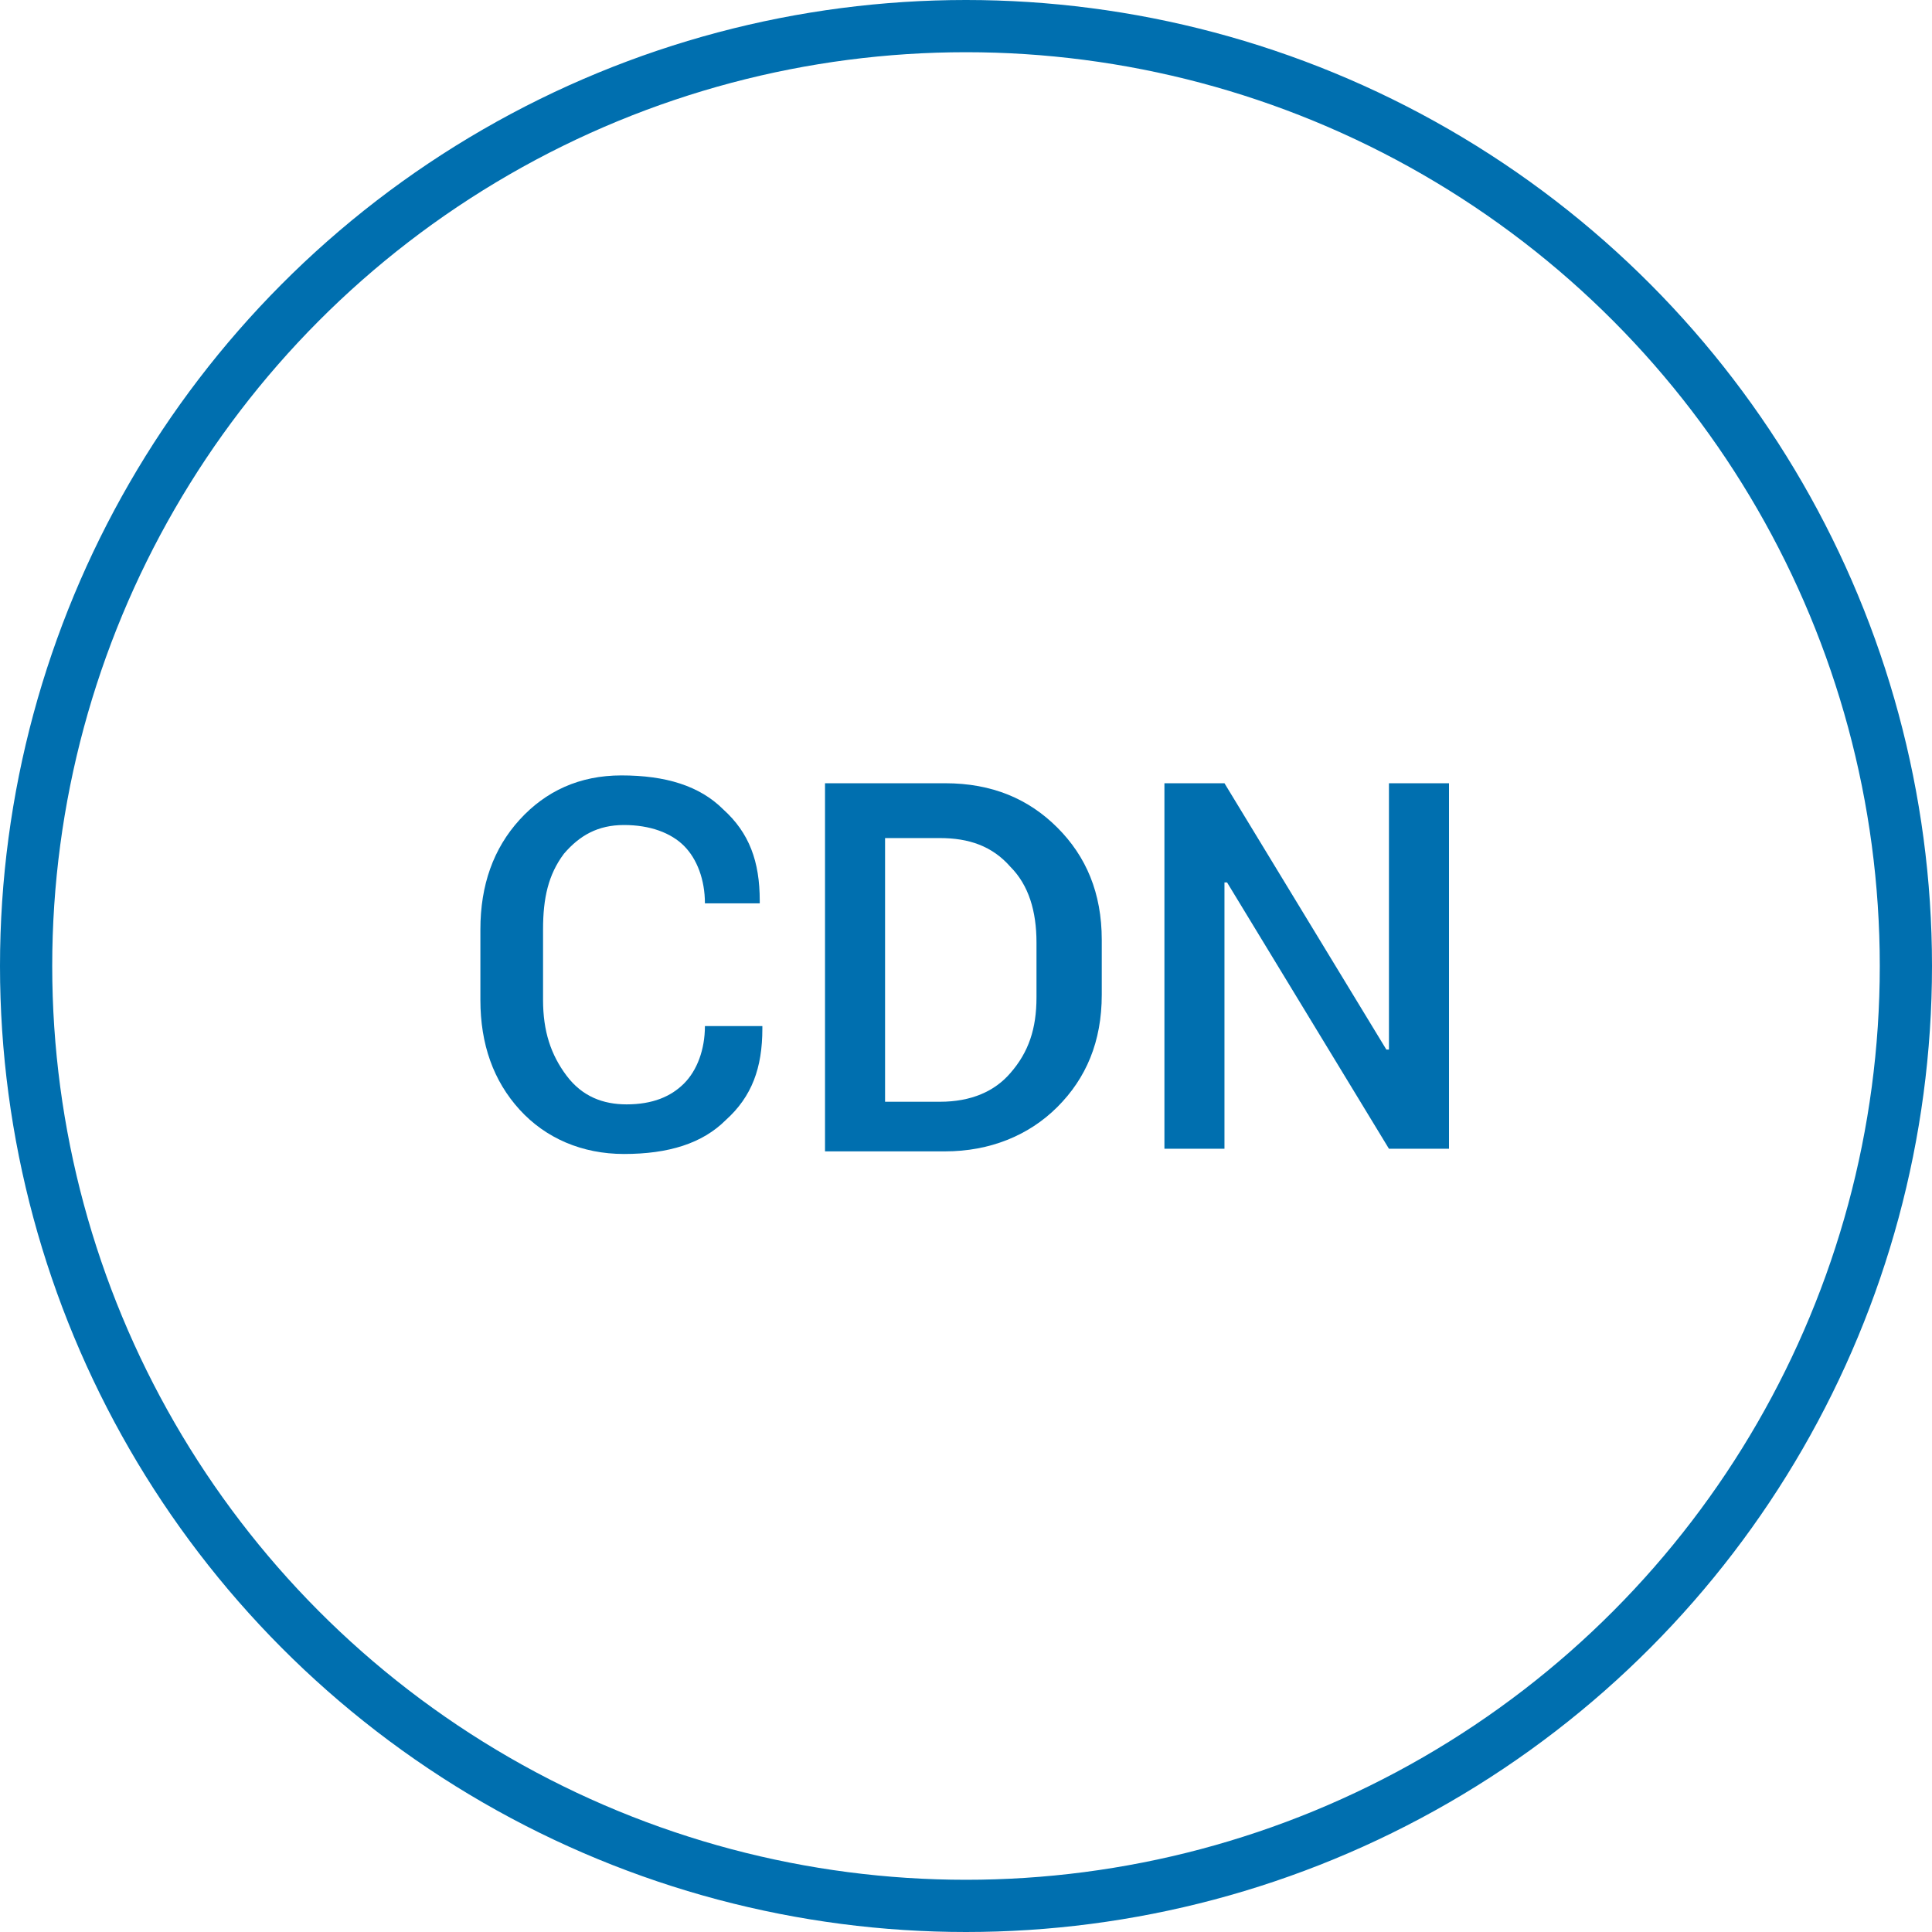 <?xml version="1.0" encoding="utf-8"?>
<!-- Generator: Adobe Illustrator 21.0.2, SVG Export Plug-In . SVG Version: 6.00 Build 0)  -->
<svg version="1.1" id="Layer_1" xmlns="http://www.w3.org/2000/svg" xmlns:xlink="http://www.w3.org/1999/xlink" x="0px" y="0px"
	 viewBox="0 0 74 74" style="enable-background:new 0 0 74 74;" xml:space="preserve">
<style type="text/css">
	.st0{fill:none;stroke:#006FAF;stroke-width:2;stroke-miterlimit:10;}
	.st1{fill:#006FAF;}
</style>
<title>Cloud &amp;amp; Infrastructure Services</title>
<circle class="st0" cx="37" cy="37" r="36"/>
<g>
	<path class="st1" d="M29.2,39.4L29.2,39.4c0,1.5-0.4,2.6-1.4,3.5c-0.9,0.9-2.2,1.3-3.9,1.3c-1.6,0-3-0.6-4-1.7
		c-1-1.1-1.5-2.5-1.5-4.2v-2.7c0-1.7,0.5-3.1,1.5-4.2c1-1.1,2.3-1.7,3.9-1.7c1.7,0,3,0.4,3.9,1.3c1,0.9,1.4,2,1.4,3.5l0,0.1H27
		c0-0.9-0.3-1.7-0.8-2.2c-0.5-0.5-1.3-0.8-2.3-0.8c-1,0-1.7,0.4-2.3,1.1c-0.6,0.8-0.8,1.7-0.8,2.9v2.7c0,1.2,0.3,2.1,0.9,2.9
		c0.6,0.8,1.4,1.1,2.3,1.1c1,0,1.7-0.3,2.2-0.8c0.5-0.5,0.8-1.3,0.8-2.2H29.2z"/>
	<path class="st1" d="M31.6,44V30h4.6c1.8,0,3.2,0.6,4.3,1.7c1.1,1.1,1.7,2.5,1.7,4.3v2.1c0,1.8-0.6,3.2-1.7,4.3
		c-1.1,1.1-2.6,1.7-4.3,1.7H31.6z M33.9,31.9v10.3H36c1.2,0,2.1-0.4,2.7-1.1c0.7-0.8,1-1.7,1-2.9v-2.1c0-1.2-0.3-2.2-1-2.9
		c-0.7-0.8-1.6-1.1-2.7-1.1H33.9z"/>
	<path class="st1" d="M55.5,44h-2.3l-6.2-10.2l-0.1,0V44h-2.3V30h2.3l6.2,10.2l0.1,0V30h2.3V44z"/>
</g>
</svg>

